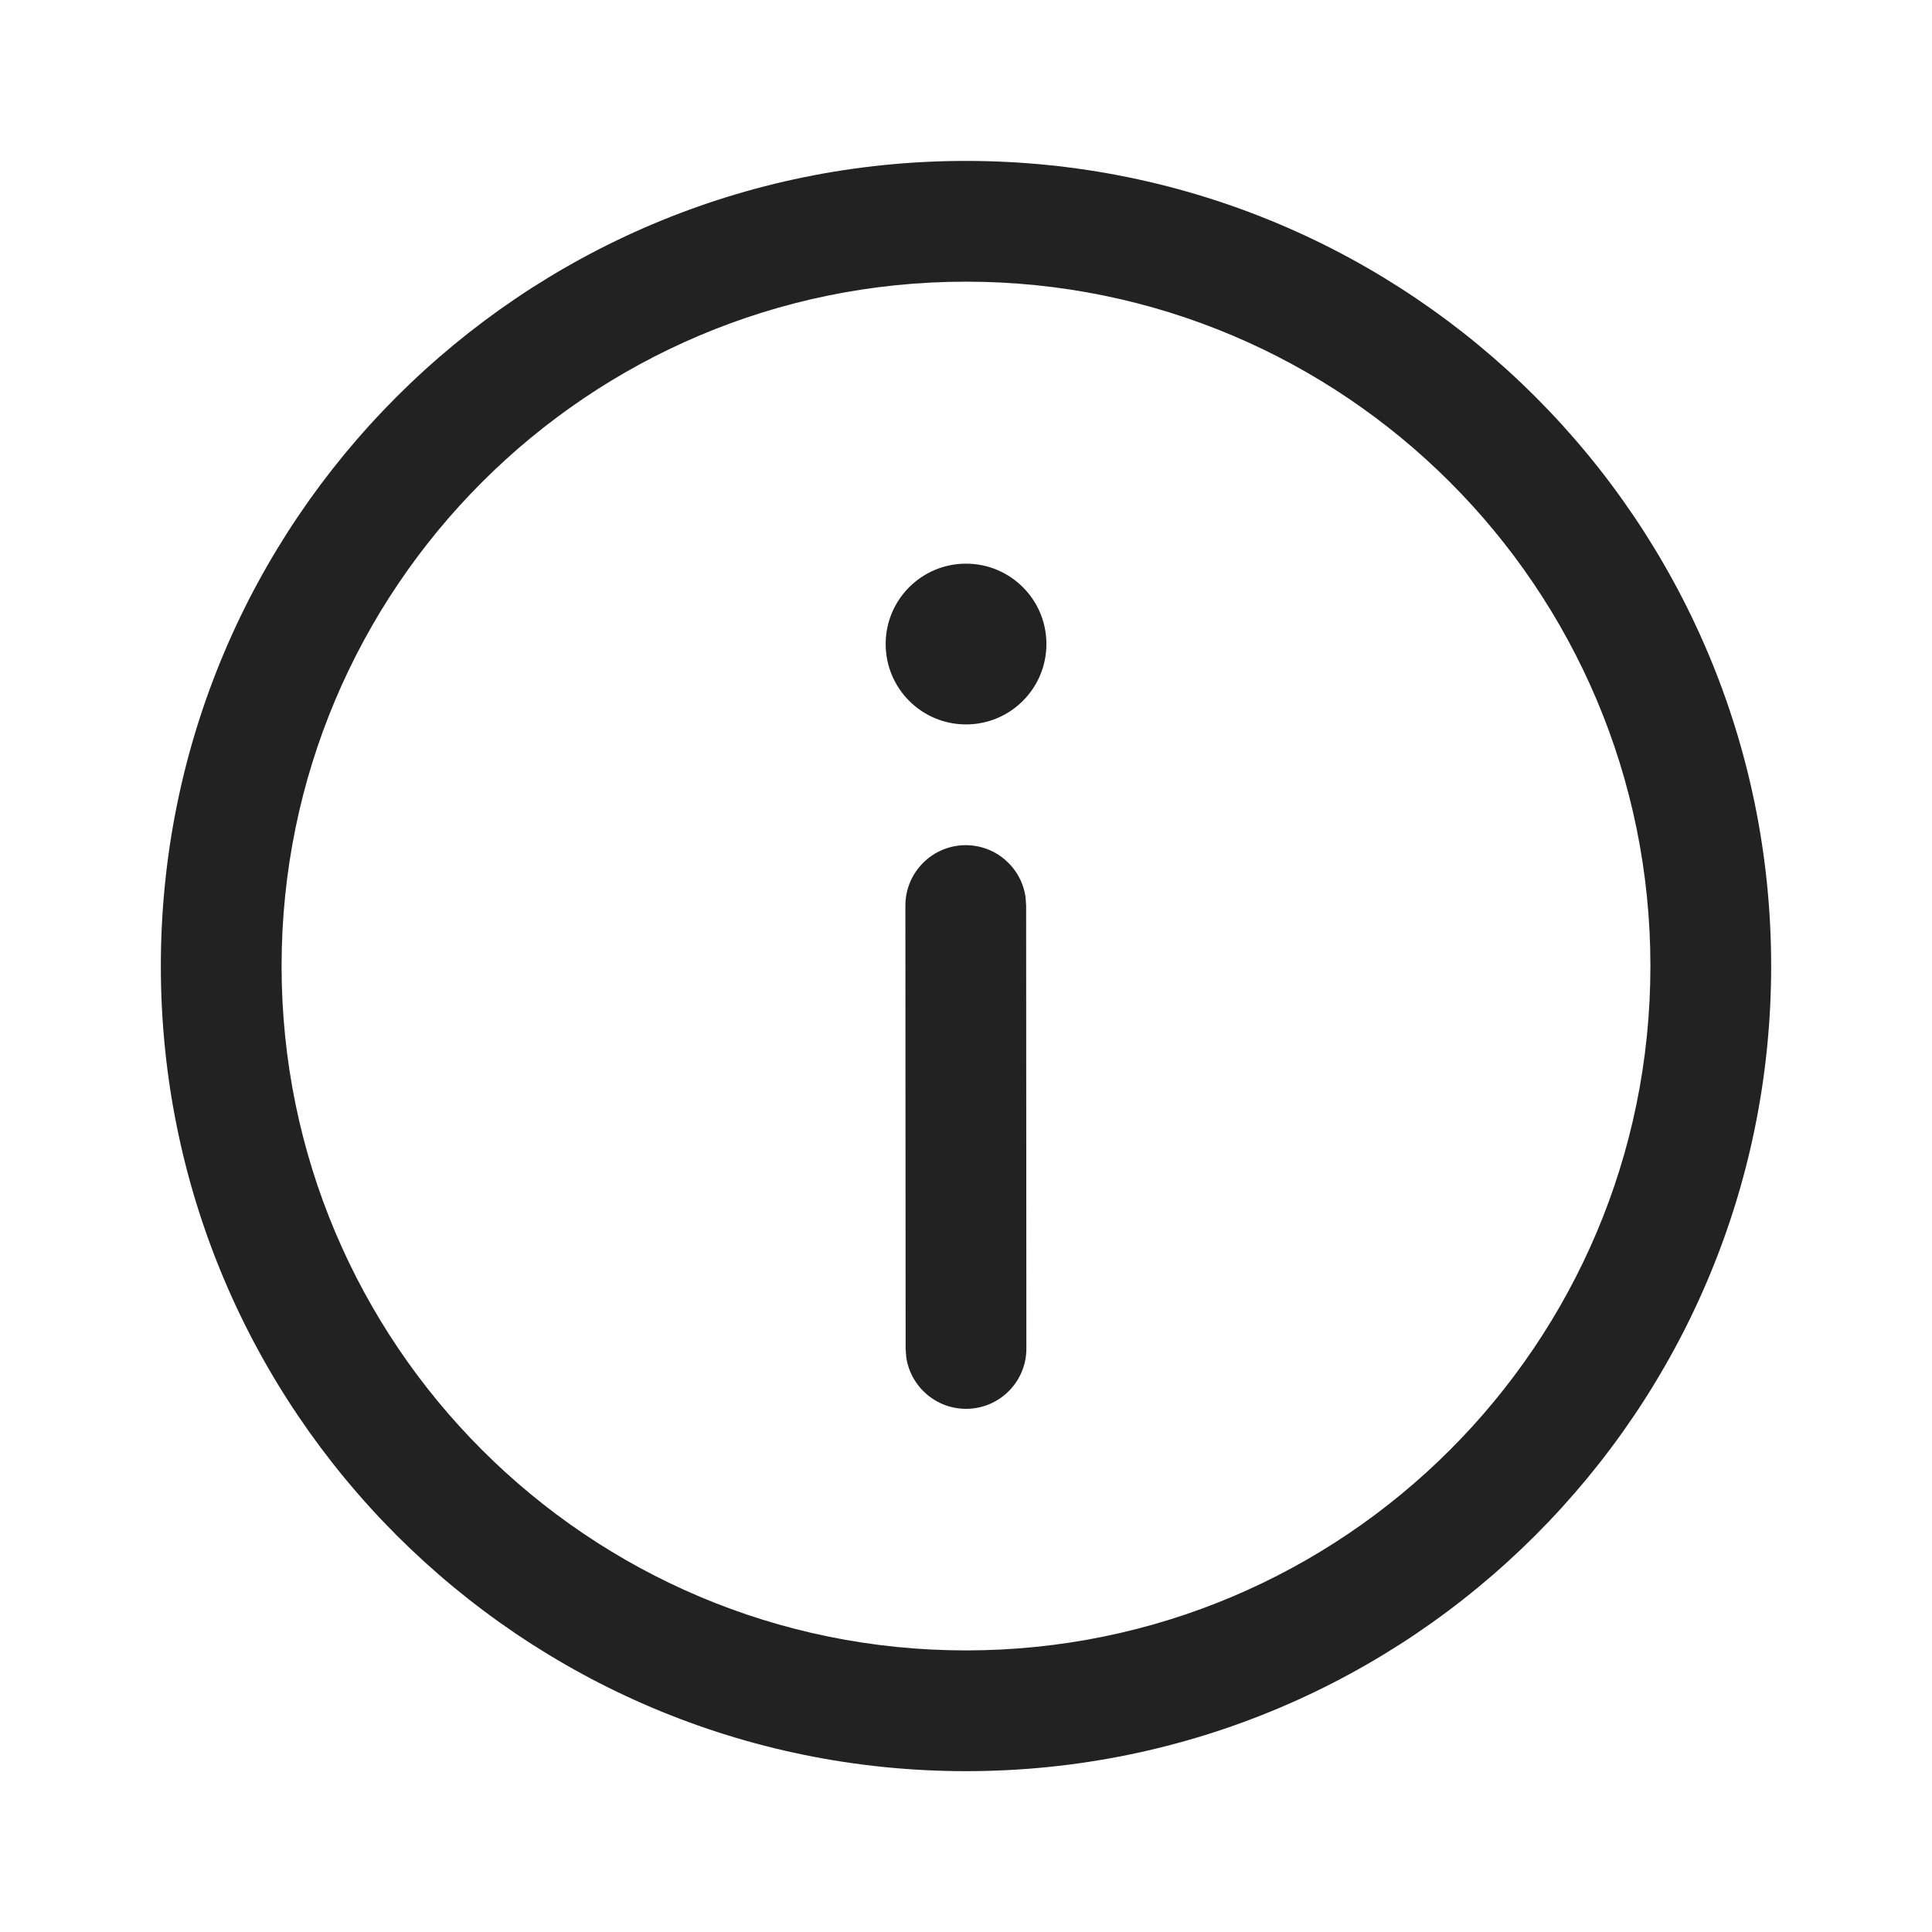 <svg width="24" height="24" viewBox="0 0 24 24" fill="none" xmlns="http://www.w3.org/2000/svg">
<path d="M12 1.999C17.524 1.999 22.002 6.477 22.002 12.001C22.002 17.524 17.524 22.002 12 22.002C6.476 22.002 1.998 17.524 1.998 12.001C1.998 6.477 6.476 1.999 12 1.999ZM12 3.499C7.305 3.499 3.498 7.305 3.498 12.001C3.498 16.696 7.305 20.502 12 20.502C16.695 20.502 20.502 16.696 20.502 12.001C20.502 7.305 16.695 3.499 12 3.499ZM11.996 10.499C12.376 10.499 12.69 10.781 12.74 11.147L12.747 11.249L12.75 16.751C12.751 17.165 12.415 17.501 12.001 17.501C11.621 17.501 11.307 17.219 11.257 16.853L11.25 16.752L11.247 11.25C11.247 10.836 11.582 10.5 11.996 10.499ZM12 7.002C12.552 7.002 12.999 7.449 12.999 8C12.999 8.552 12.552 8.999 12 8.999C11.449 8.999 11.002 8.552 11.002 8C11.002 7.449 11.449 7.002 12 7.002Z" fill="#222222"/>
</svg>
